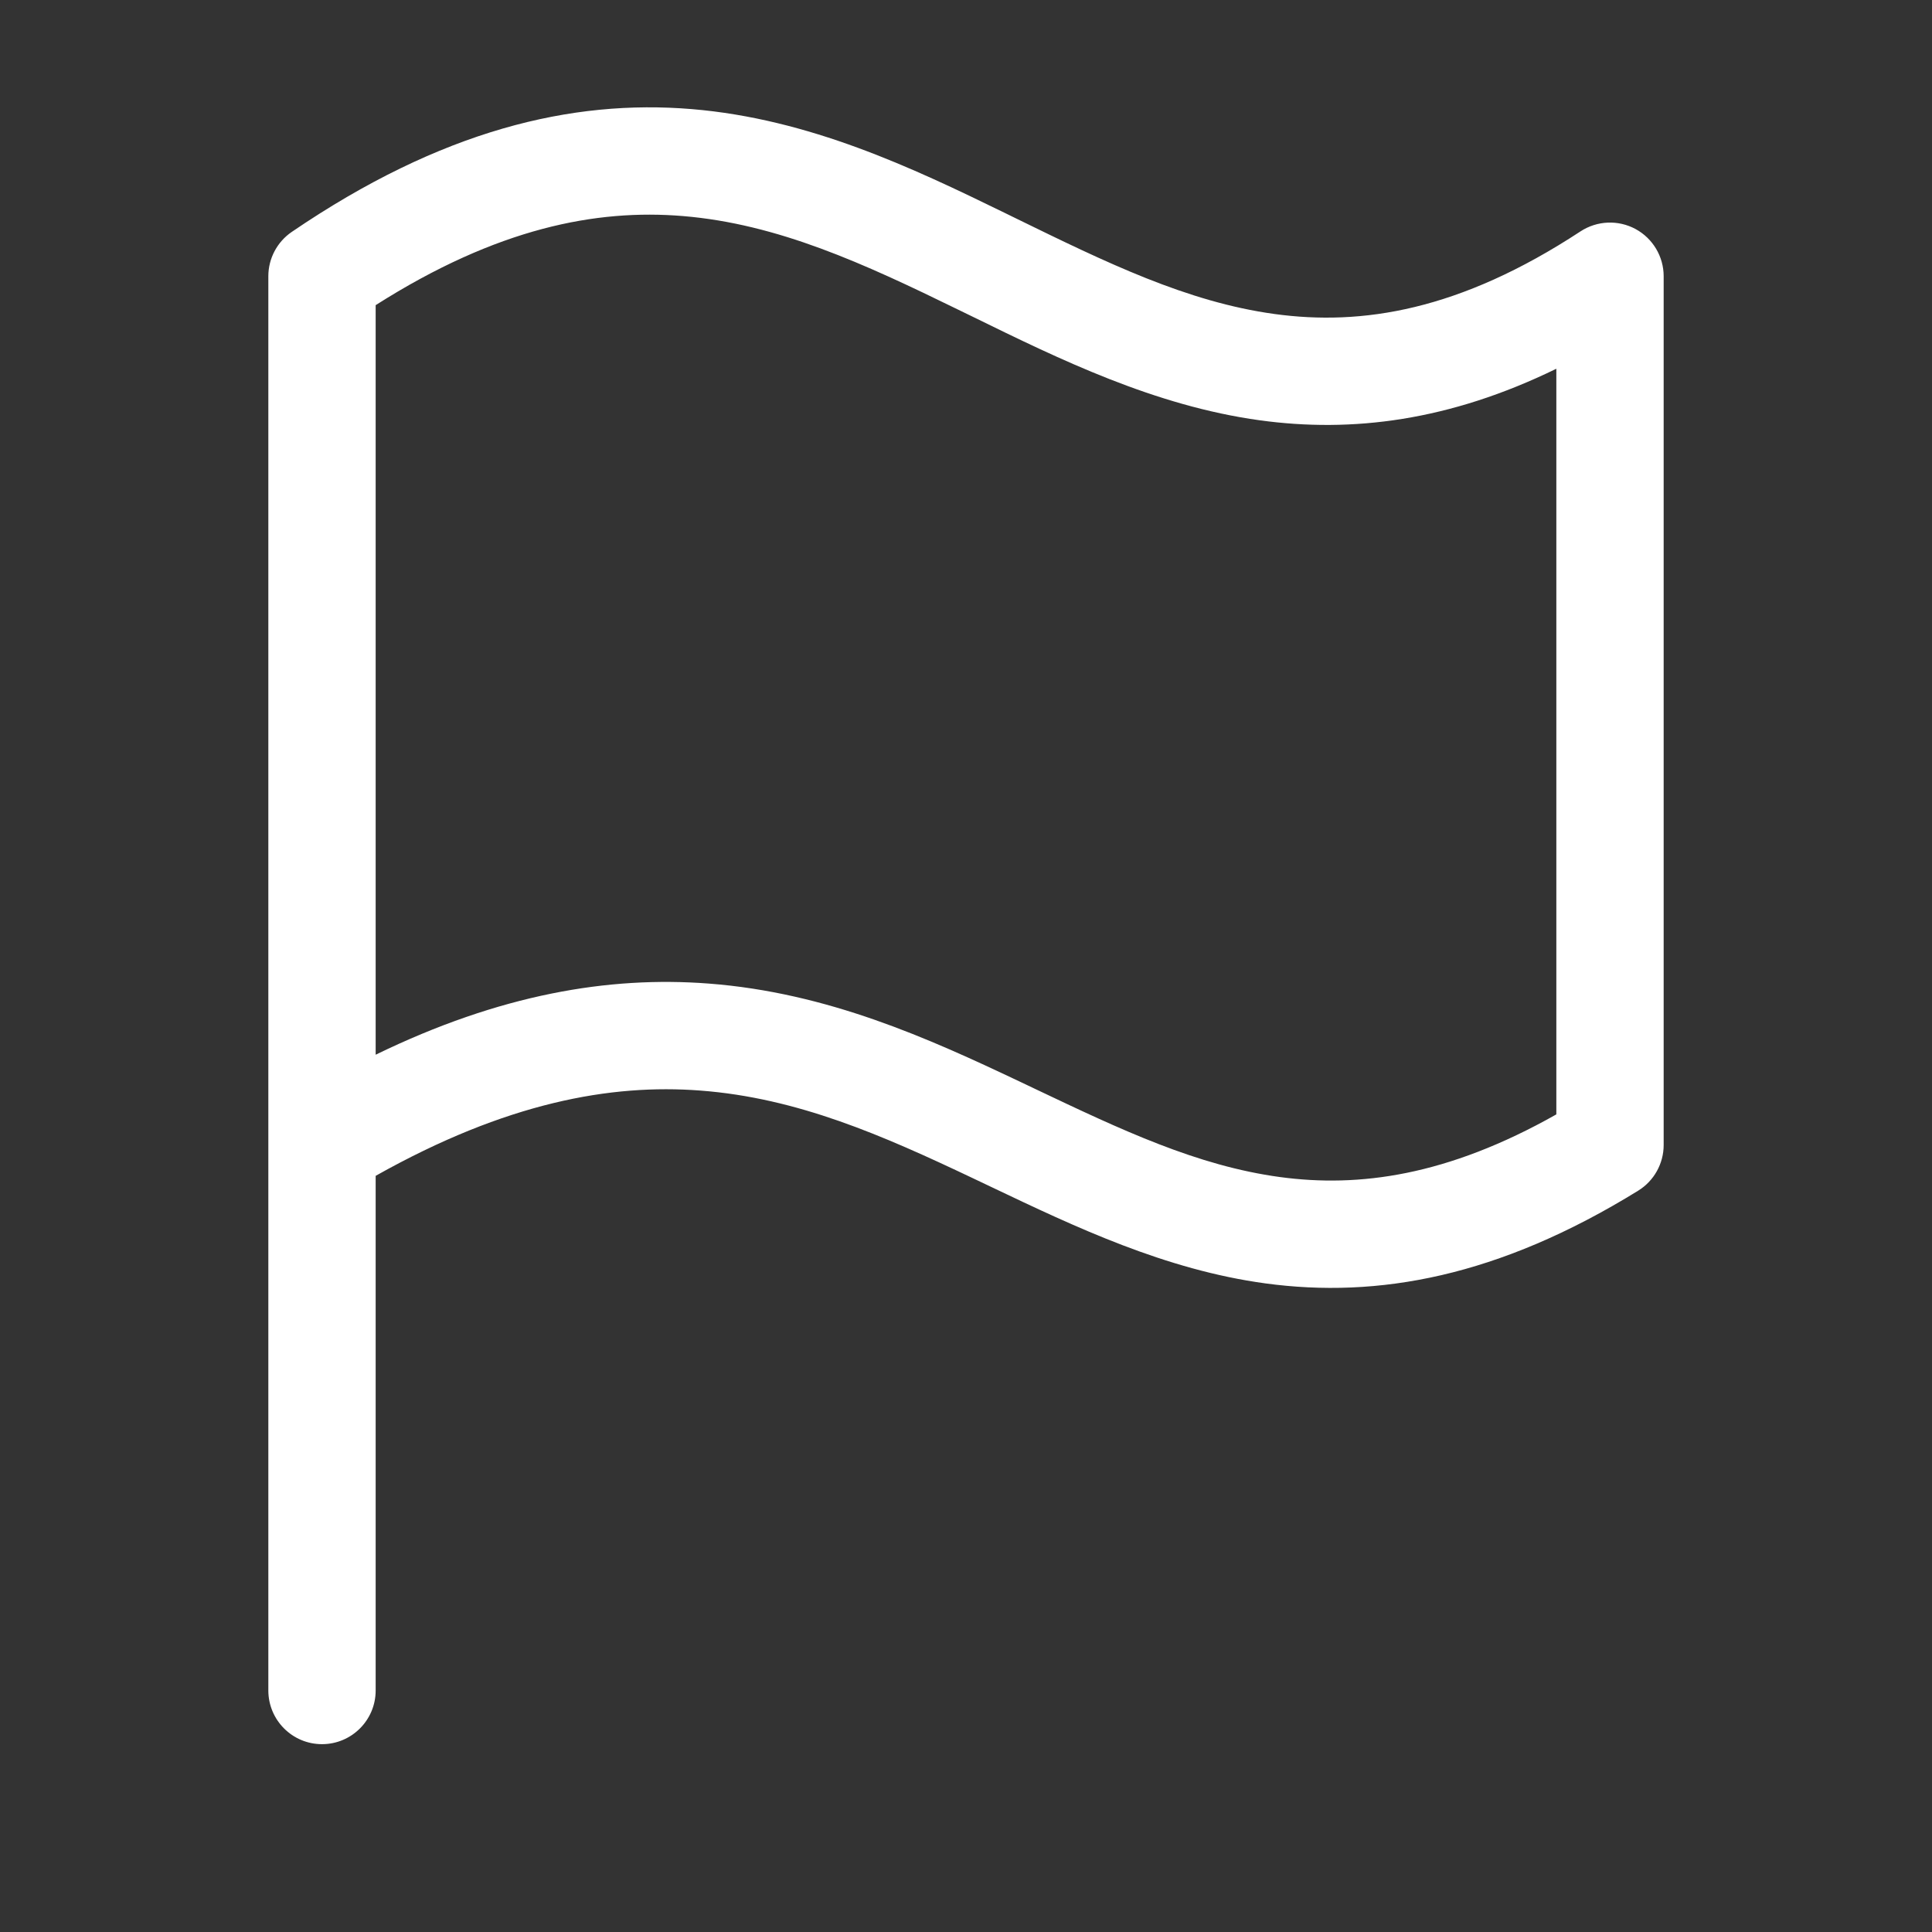 <svg width="36" height="36" viewBox="0 0 36 36" fill="none" xmlns="http://www.w3.org/2000/svg">
<rect x="0" y="0" width="36" height="36" fill="#333333" stroke="none"/>
<path fill-rule="evenodd" clip-rule="evenodd" d="M7 5.686V19.653C9.314 18.528 11.341 18.185 13.201 18.327C15.421 18.495 17.306 19.351 18.991 20.149C19.088 20.195 19.183 20.241 19.279 20.286C20.891 21.052 22.303 21.723 23.853 21.933C25.316 22.13 26.96 21.917 29 20.765V6.871C27.005 7.845 25.192 8.067 23.477 7.832C21.516 7.563 19.744 6.695 18.128 5.903C18.032 5.856 17.937 5.81 17.842 5.764C16.095 4.91 14.495 4.173 12.726 4.026C11.11 3.892 9.264 4.247 7 5.686ZM30 5.147H31C31 4.78 30.798 4.442 30.475 4.267C30.152 4.093 29.759 4.11 29.451 4.311C27.197 5.791 25.375 6.074 23.749 5.851C22.116 5.627 20.612 4.891 18.916 4.062C18.851 4.031 18.786 3.999 18.72 3.966C16.999 3.126 15.084 2.216 12.891 2.033C10.649 1.847 8.222 2.424 5.437 4.321C5.164 4.507 5 4.817 5 5.147H6C5 5.147 5 5.147 5 5.147V31.499C5 32.052 5.448 32.5 6 32.5C6.552 32.5 7 32.052 7 31.5V21.91C9.437 20.54 11.382 20.194 13.049 20.321C14.86 20.458 16.444 21.155 18.134 21.957C18.25 22.012 18.368 22.068 18.485 22.124C20.031 22.86 21.713 23.662 23.585 23.915C25.666 24.196 27.913 23.8 30.526 22.186C30.82 22.004 31 21.682 31 21.335V5.147C31 5.147 31 5.147 30 5.147Z" fill="white"/>
</svg>

